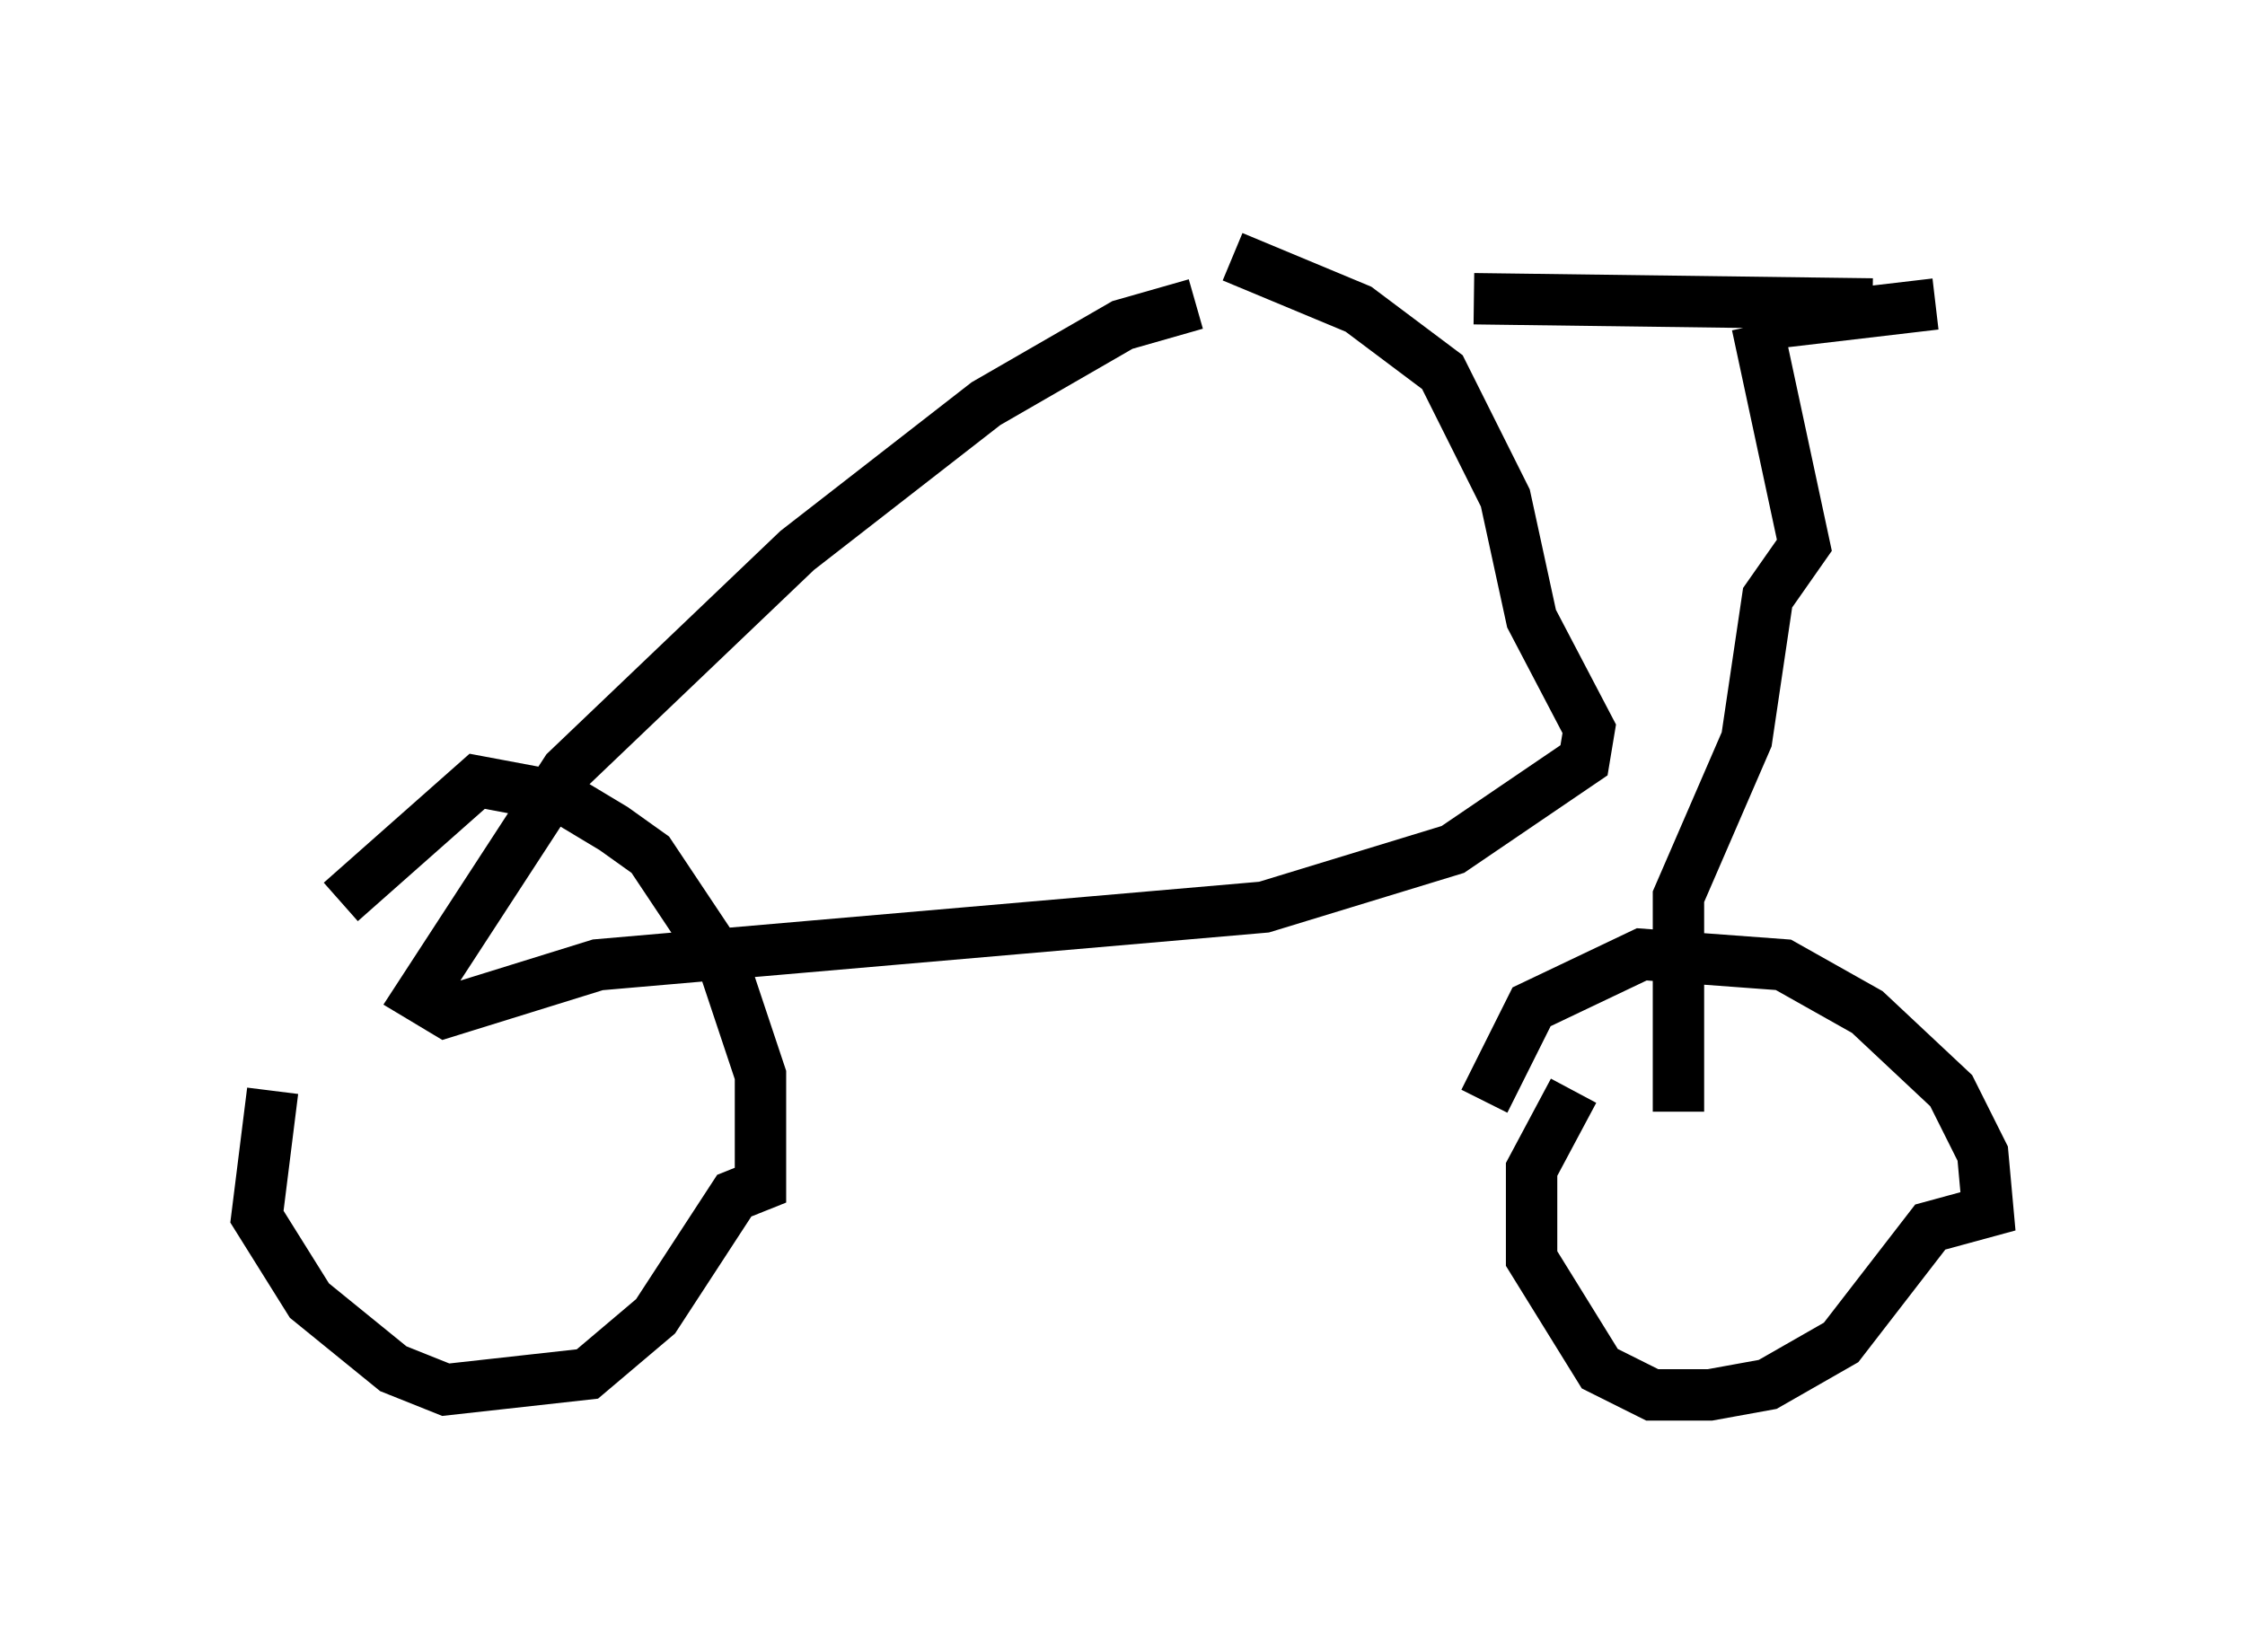 <?xml version="1.0" encoding="utf-8" ?>
<svg baseProfile="full" height="32.152" version="1.1" width="43.688" xmlns="http://www.w3.org/2000/svg" xmlns:ev="http://www.w3.org/2001/xml-events" xmlns:xlink="http://www.w3.org/1999/xlink"><defs /><rect fill="white" height="32.152" width="43.688" x="0" y="0" /><path d="M6.633, 17.352 m-1.327, 3.879 l-0.306, 2.45 1.021, 1.633 l1.633, 1.327 1.021, 0.408 l2.756, -0.306 1.327, -1.123 l1.531, -2.348 0.51, -0.204 l0.0, -2.144 -0.715, -2.144 l-1.429, -2.144 -0.715, -0.51 l-1.021, -0.613 -1.633, -0.306 l-2.654, 2.348 m23.99, 3.675 l-0.817, 1.531 0.0, 1.735 l1.327, 2.144 1.021, 0.51 l1.123, 0.0 1.123, -0.204 l1.429, -0.817 1.735, -2.246 l1.123, -0.306 -0.102, -1.123 l-0.613, -1.225 -1.633, -1.531 l-1.633, -0.919 -2.756, -0.204 l-2.144, 1.021 -0.919, 1.838 m2.45, -0.204 l0.0, 0.0 m1.327, 0.408 l0.0, -4.185 1.327, -3.063 l0.408, -2.756 0.715, -1.021 l-0.919, -4.288 m0.0, 0.0 l3.471, -0.408 m-14.394, 0.0 l-1.429, 0.408 -2.654, 1.531 l-3.675, 2.858 -4.492, 4.288 l-2.858, 4.39 0.51, 0.306 l2.96, -0.919 12.965, -1.123 l3.675, -1.123 2.552, -1.735 l0.102, -0.613 -1.123, -2.144 l-0.51, -2.348 -1.225, -2.45 l-1.633, -1.225 -2.45, -1.021 m4.696, 0.817 l7.758, 0.102 " fill="none" stroke="black" stroke-width="1" /></svg>